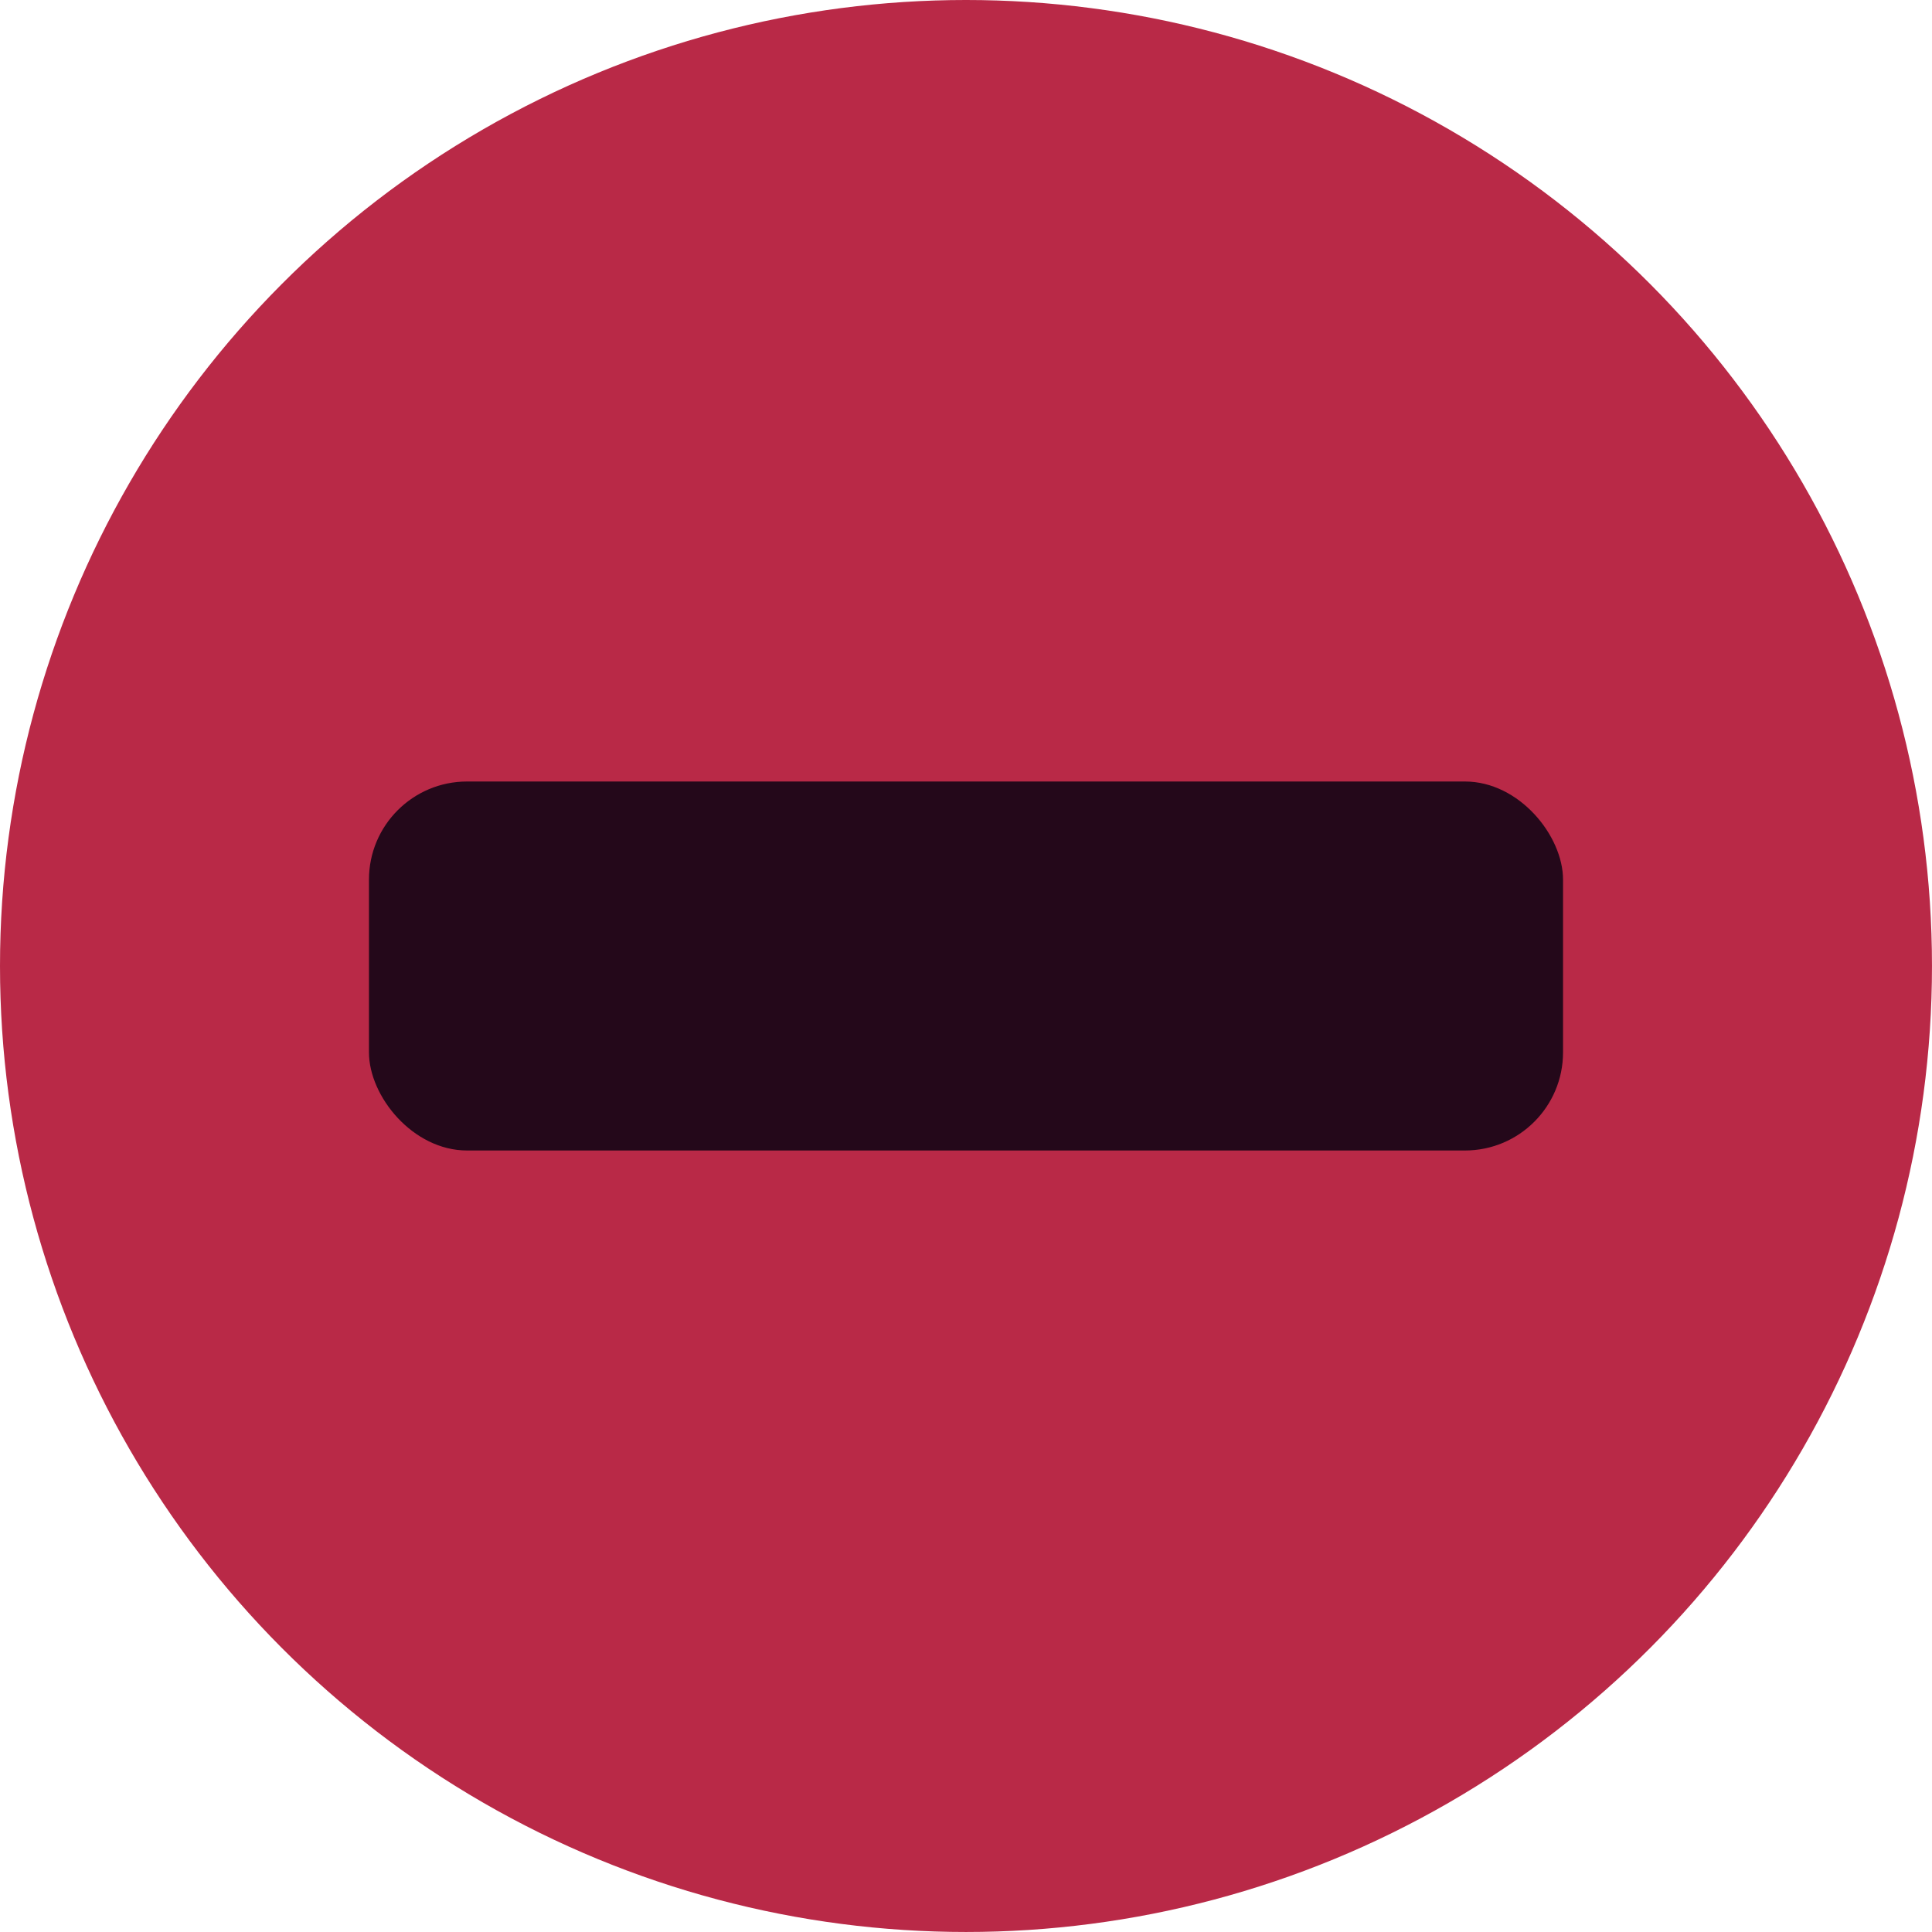 <?xml version="1.0" encoding="UTF-8" standalone="no"?>
<!-- Created with Inkscape (http://www.inkscape.org/) -->

<svg
   width="inherit"
   height="inherit"
   viewBox="0 0 135.467 135.467"
   version="1.1"
   id="svg1"
   inkscape:version="1.3.2 (1:1.3.2+202311252150+091e20ef0f)"
   sodipodi:docname="forbidden.svg"
   xmlns:inkscape="http://www.inkscape.org/namespaces/inkscape"
   xmlns:sodipodi="http://sodipodi.sourceforge.net/DTD/sodipodi-0.dtd"
   xmlns="http://www.w3.org/2000/svg"
   xmlns:svg="http://www.w3.org/2000/svg">
  <sodipodi:namedview
     id="namedview1"
     pagecolor="#ffffff"
     bordercolor="#000000"
     borderopacity="0.25"
     inkscape:showpageshadow="2"
     inkscape:pageopacity="0.0"
     inkscape:pagecheckerboard="0"
     inkscape:deskcolor="#d1d1d1"
     inkscape:document-units="px"
     inkscape:zoom="0.50646226"
     inkscape:cx="50.34926"
     inkscape:cy="369.22791"
     inkscape:window-width="1920"
     inkscape:window-height="1008"
     inkscape:window-x="0"
     inkscape:window-y="0"
     inkscape:window-maximized="1"
     inkscape:current-layer="layer1" />
  <defs
     id="defs1" />
  <g
     inkscape:label="Layer 1"
     inkscape:groupmode="layer"
     id="layer1">
    <g
       id="g1">
      <circle
         style="fill:#b92947;stroke-width:0.776;stroke-linecap:round;stroke-linejoin:round;fill-opacity:1"
         id="path1"
         cx="67.733"
         cy="67.733"
         r="67.733" />
      <rect
         style="fill:#24081a;stroke-width:0.529;stroke-linecap:round;stroke-linejoin:round;fill-opacity:1"
         id="rect1"
         width="83.725"
         height="25.873"
         x="25.871"
         y="54.797"
         rx="6.879"
         ry="6.879" />
    </g>
  </g>
</svg>
